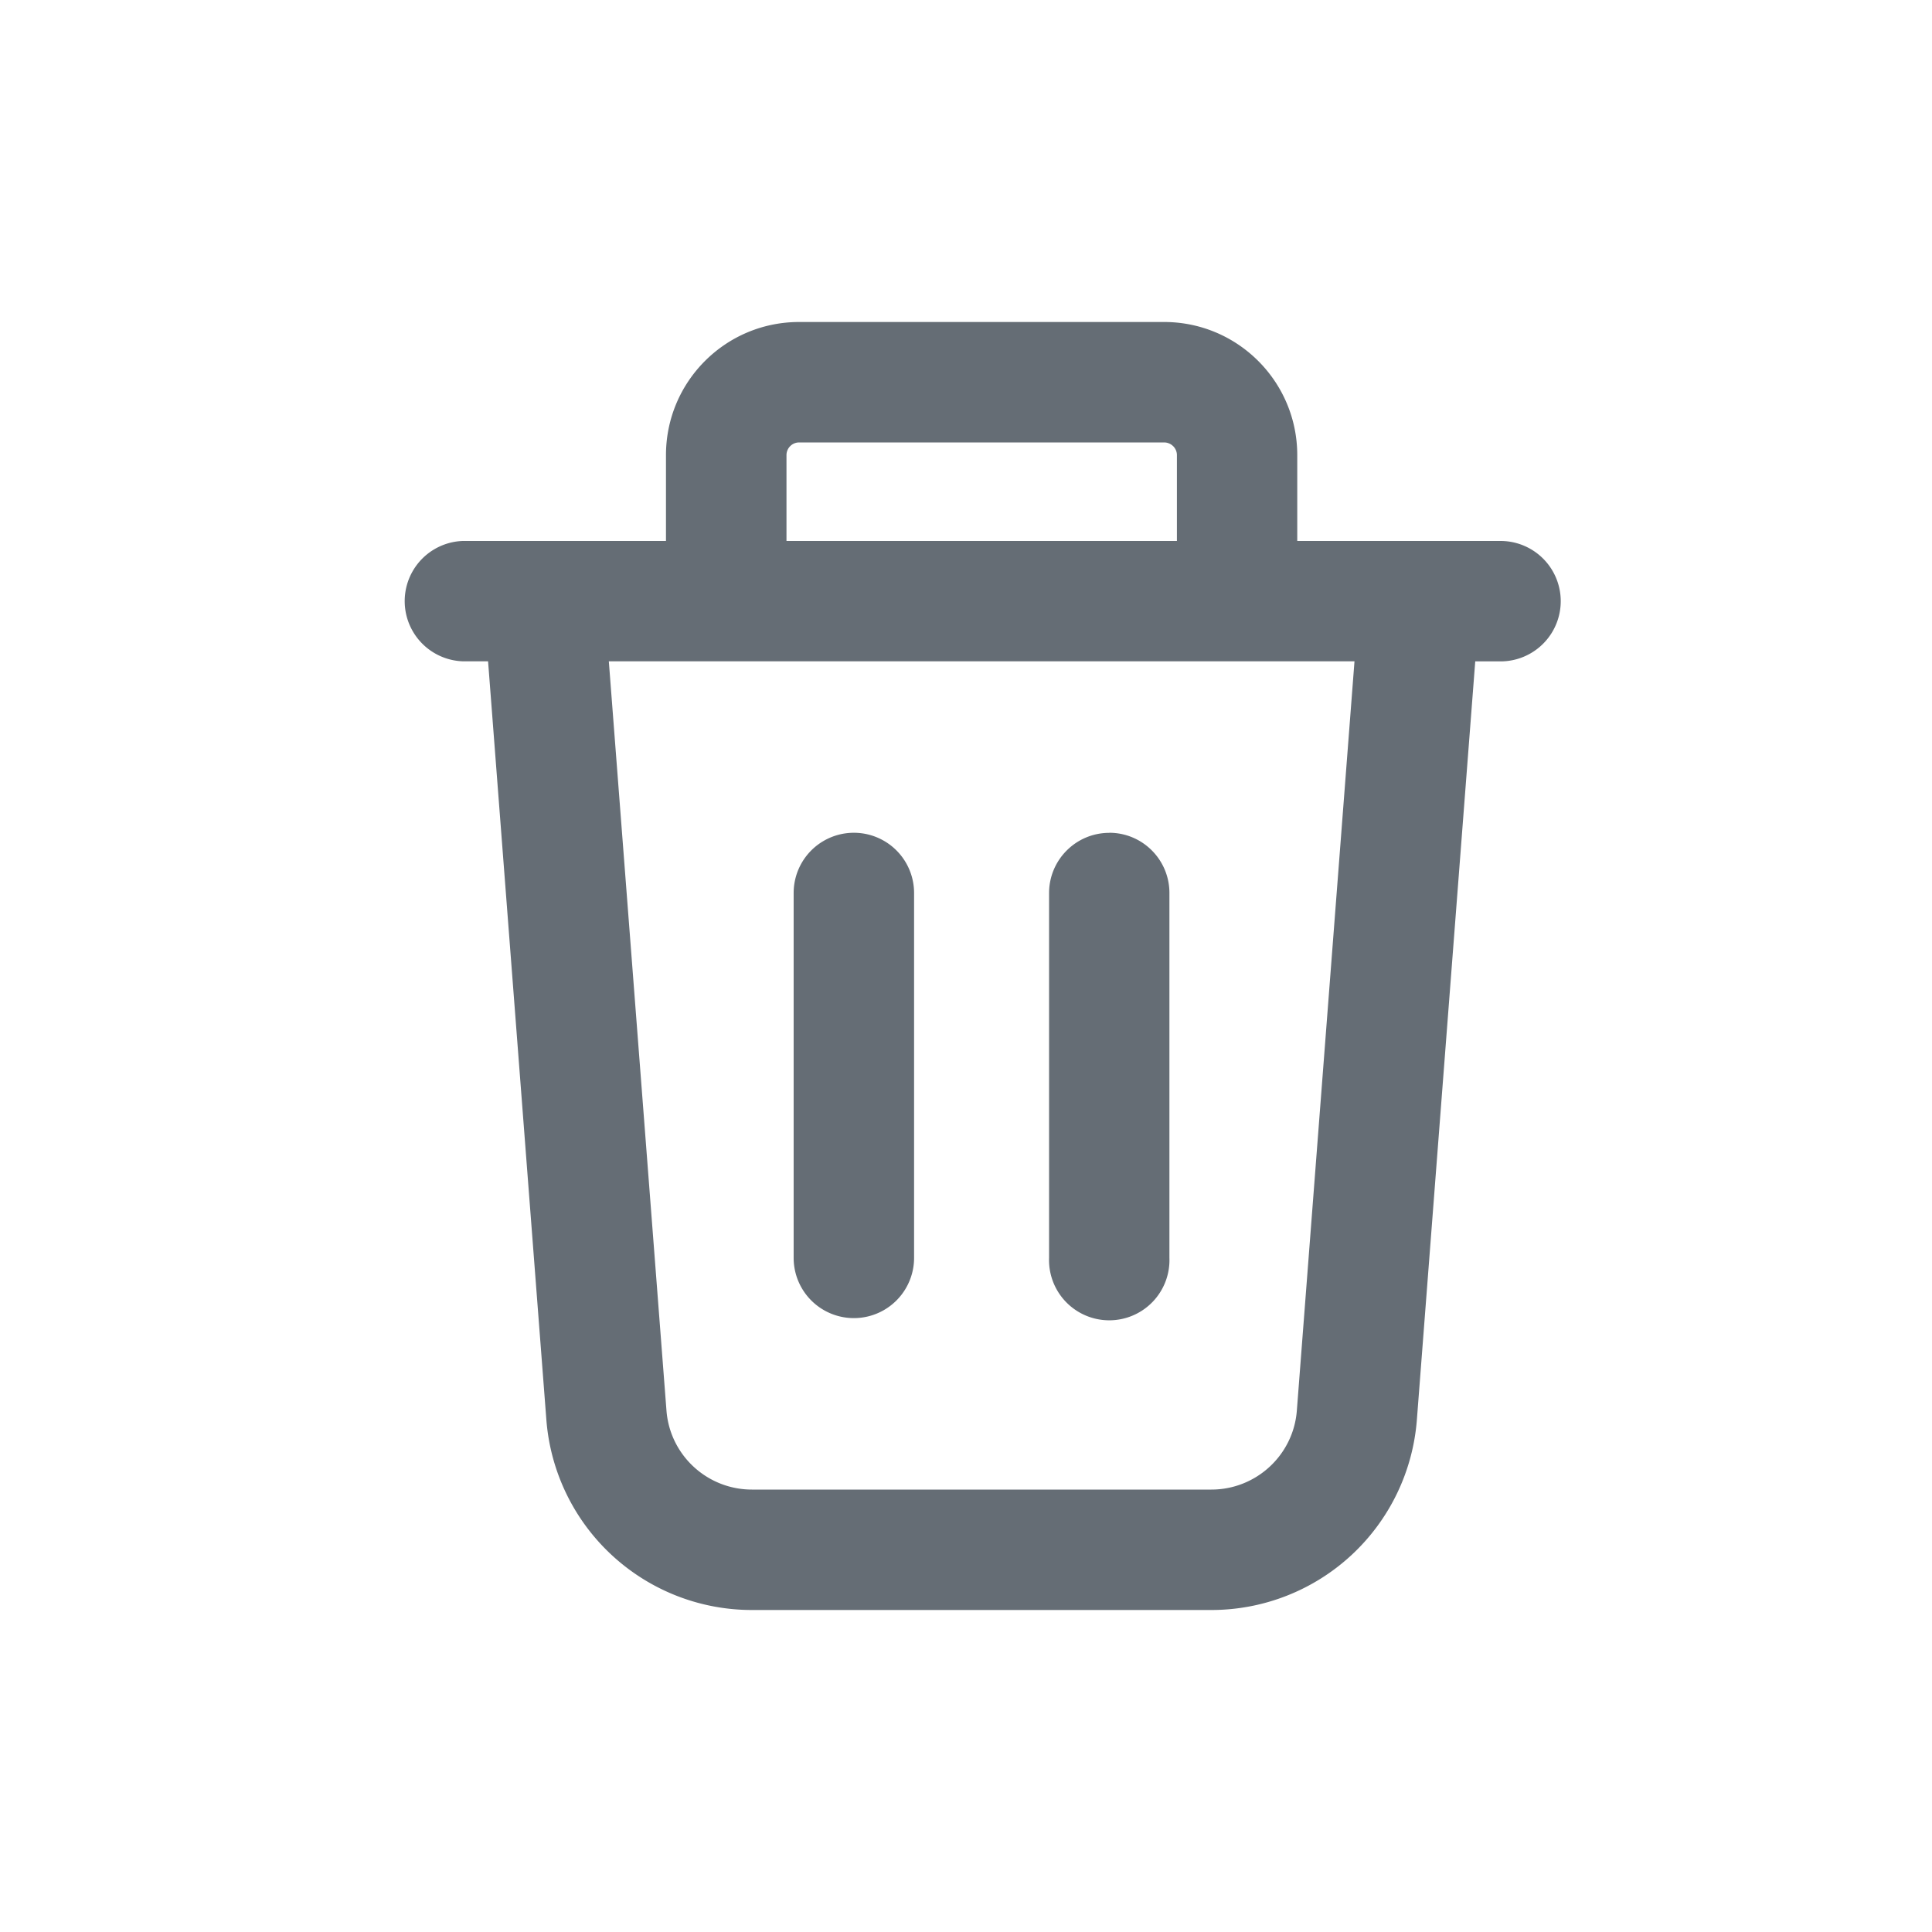 <svg xmlns="http://www.w3.org/2000/svg" width="24" height="24" fill="currentColor" viewBox="0 0 24 24">
  <path fill="#656D75" fill-rule="evenodd" d="M9.77 5.654c0-.087.07-.158.158-.158h4.532c.088 0 .16.07.16.158V6.72H9.77V5.654ZM9.927 4c-.914 0-1.654.74-1.654 1.654V6.72H5.748a.748.748 0 0 0 0 1.495h.315l.724 9.42A2.56 2.56 0 0 0 9.341 20h5.707a2.56 2.56 0 0 0 2.553-2.364l.725-9.42h.314a.748.748 0 0 0 0-1.496h-2.525V5.654c0-.913-.74-1.654-1.654-1.654H9.927ZM9.02 8.215H7.563l.716 9.306c.042.555.505.983 1.062.983h5.707c.556 0 1.02-.428 1.062-.983l.716-9.306H9.02Zm4.76 2.13c.413 0 .747.335.747.748v4.533a.748.748 0 1 1-1.495 0v-4.532c0-.413.335-.748.748-.748Zm-2.425.748a.748.748 0 1 0-1.496 0v4.533a.748.748 0 0 0 1.496 0v-4.532Z" clip-rule="evenodd"/>
</svg>
